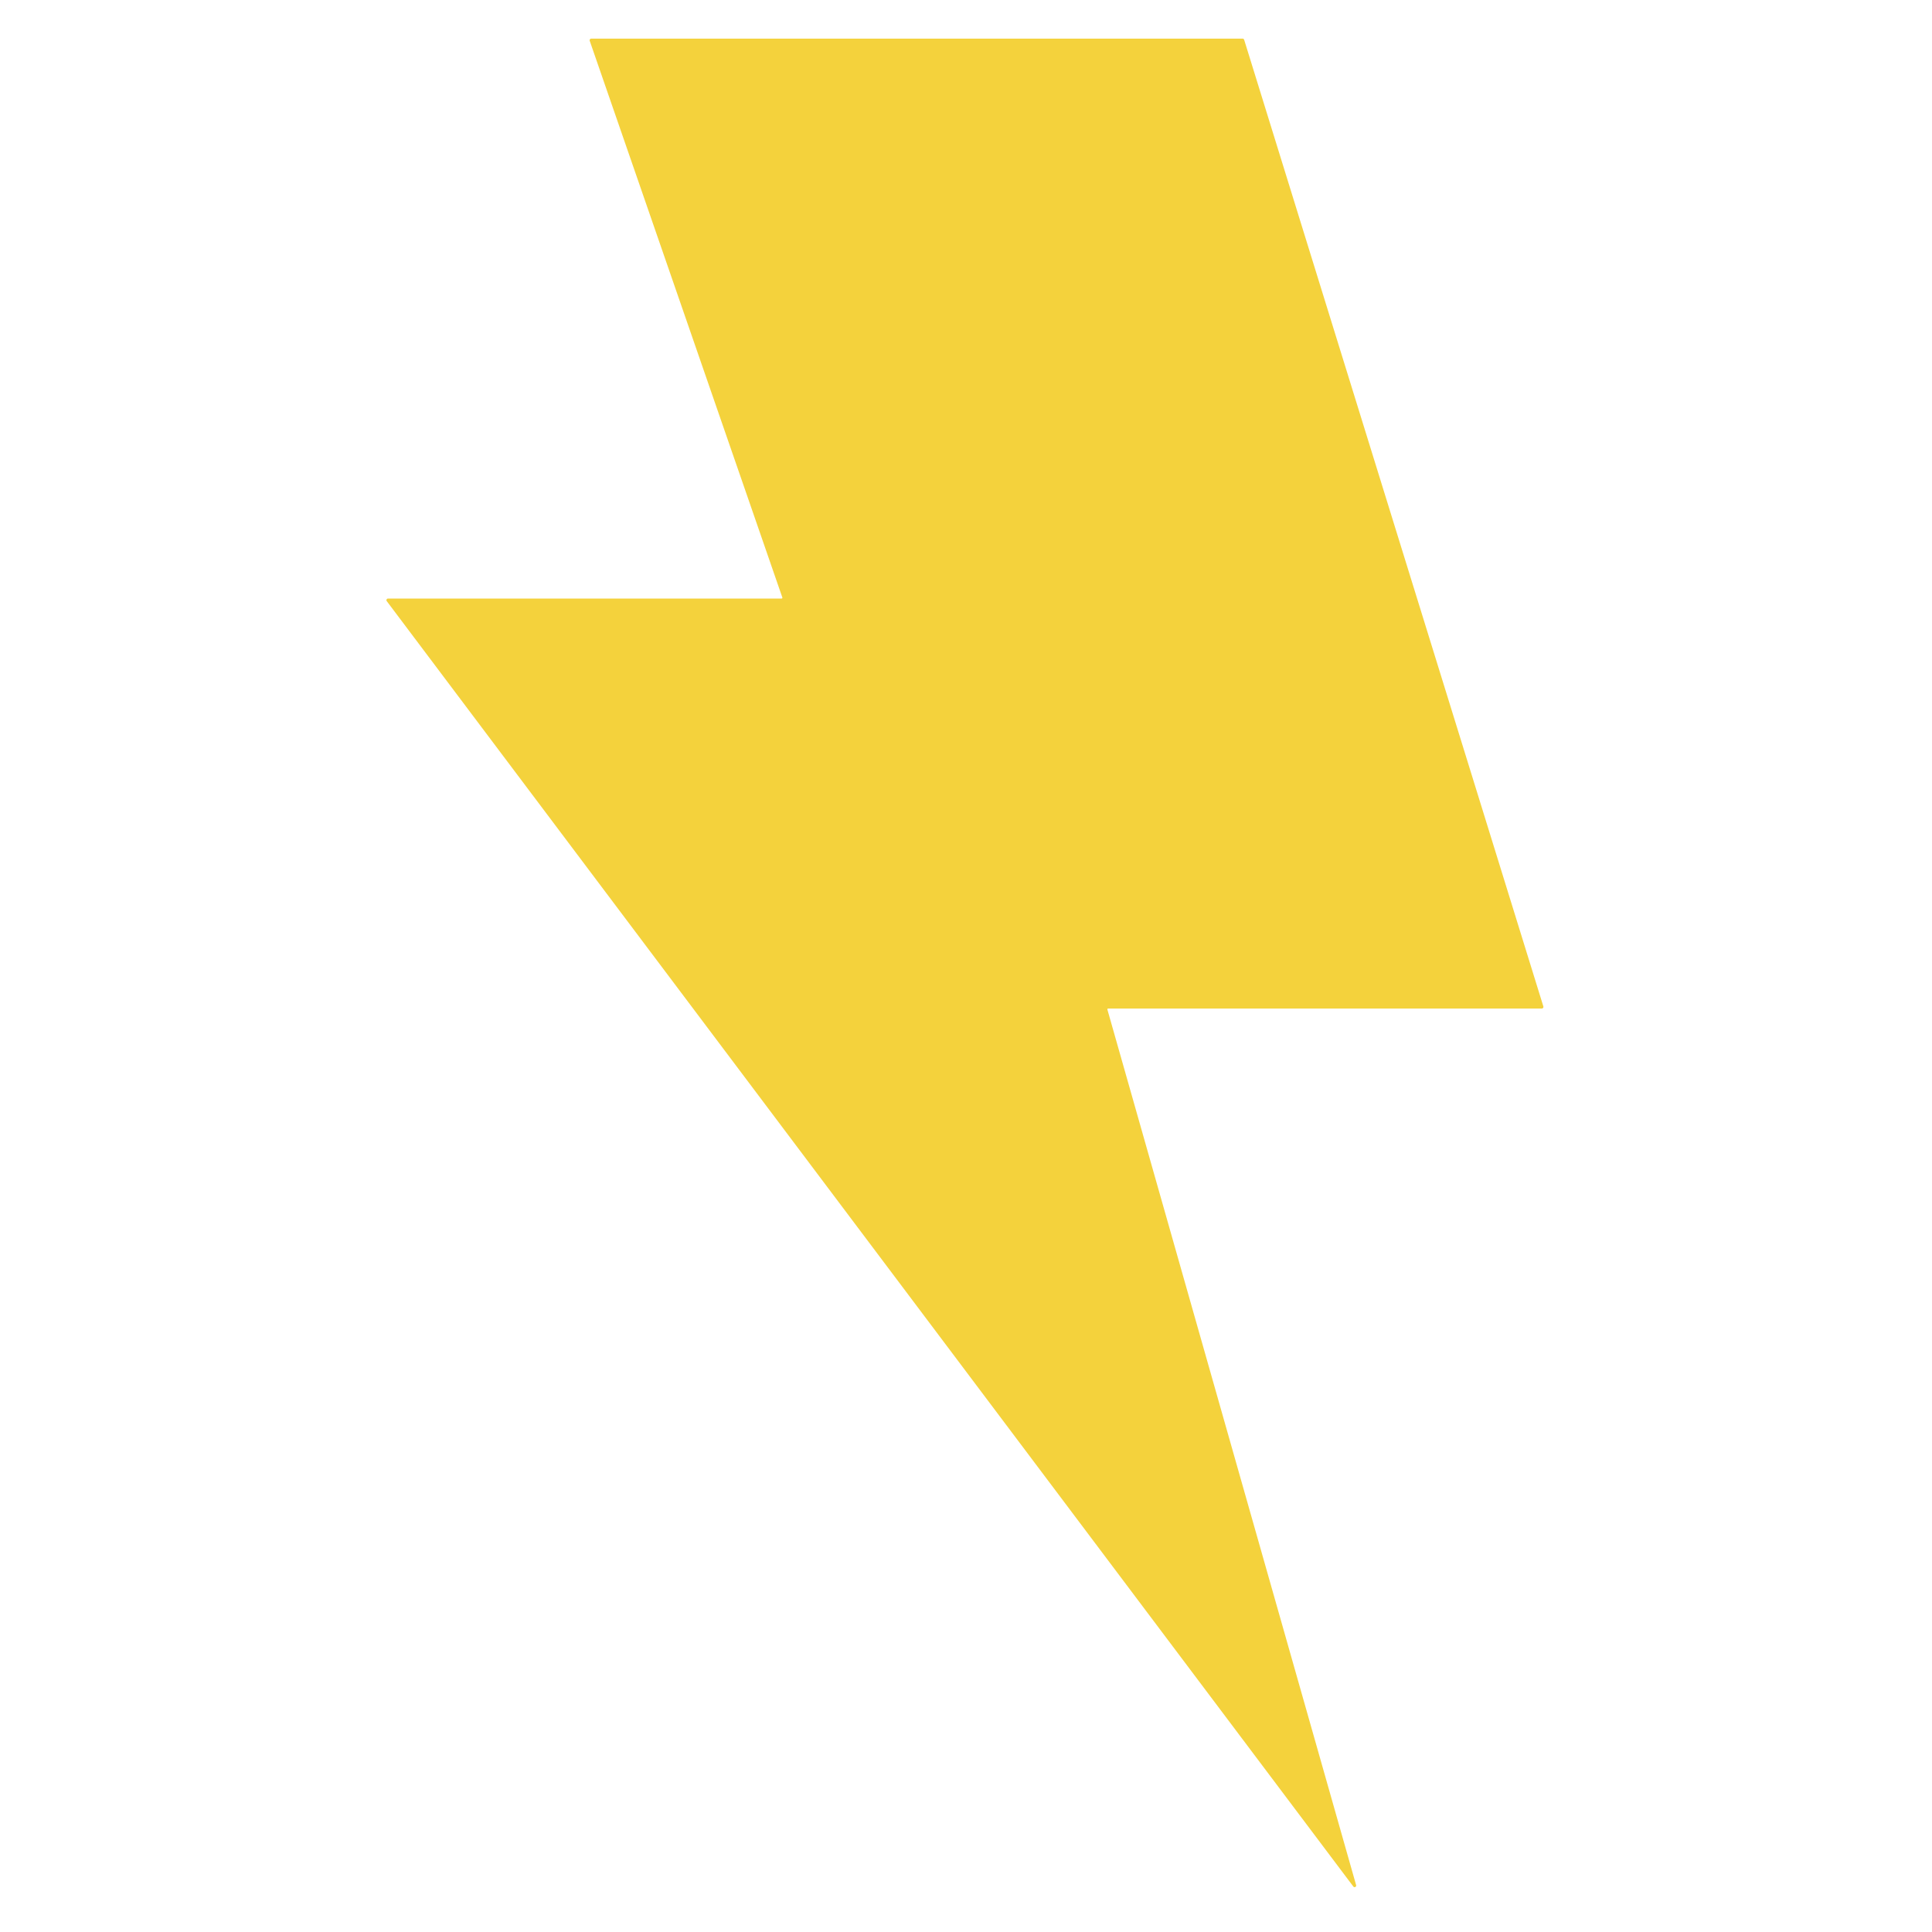 <svg width="150" height="150" viewBox="0 0 150 150" fill="none" xmlns="http://www.w3.org/2000/svg">
<path fill-rule="evenodd" clip-rule="evenodd" d="M45.784 3.164C45.756 3.084 45.816 3 45.901 3H96.478C96.532 3 96.58 3.035 96.596 3.087L119.827 78.142C119.851 78.221 119.792 78.302 119.708 78.302H86.037C85.996 78.302 85.967 78.341 85.978 78.381L105.289 146.36C105.327 146.492 105.154 146.578 105.071 146.469L30.025 46.669C29.964 46.587 30.022 46.471 30.124 46.471H60.683C60.726 46.471 60.755 46.429 60.741 46.389L45.784 3.164Z" fill="#F4D23C"/>
</svg>
